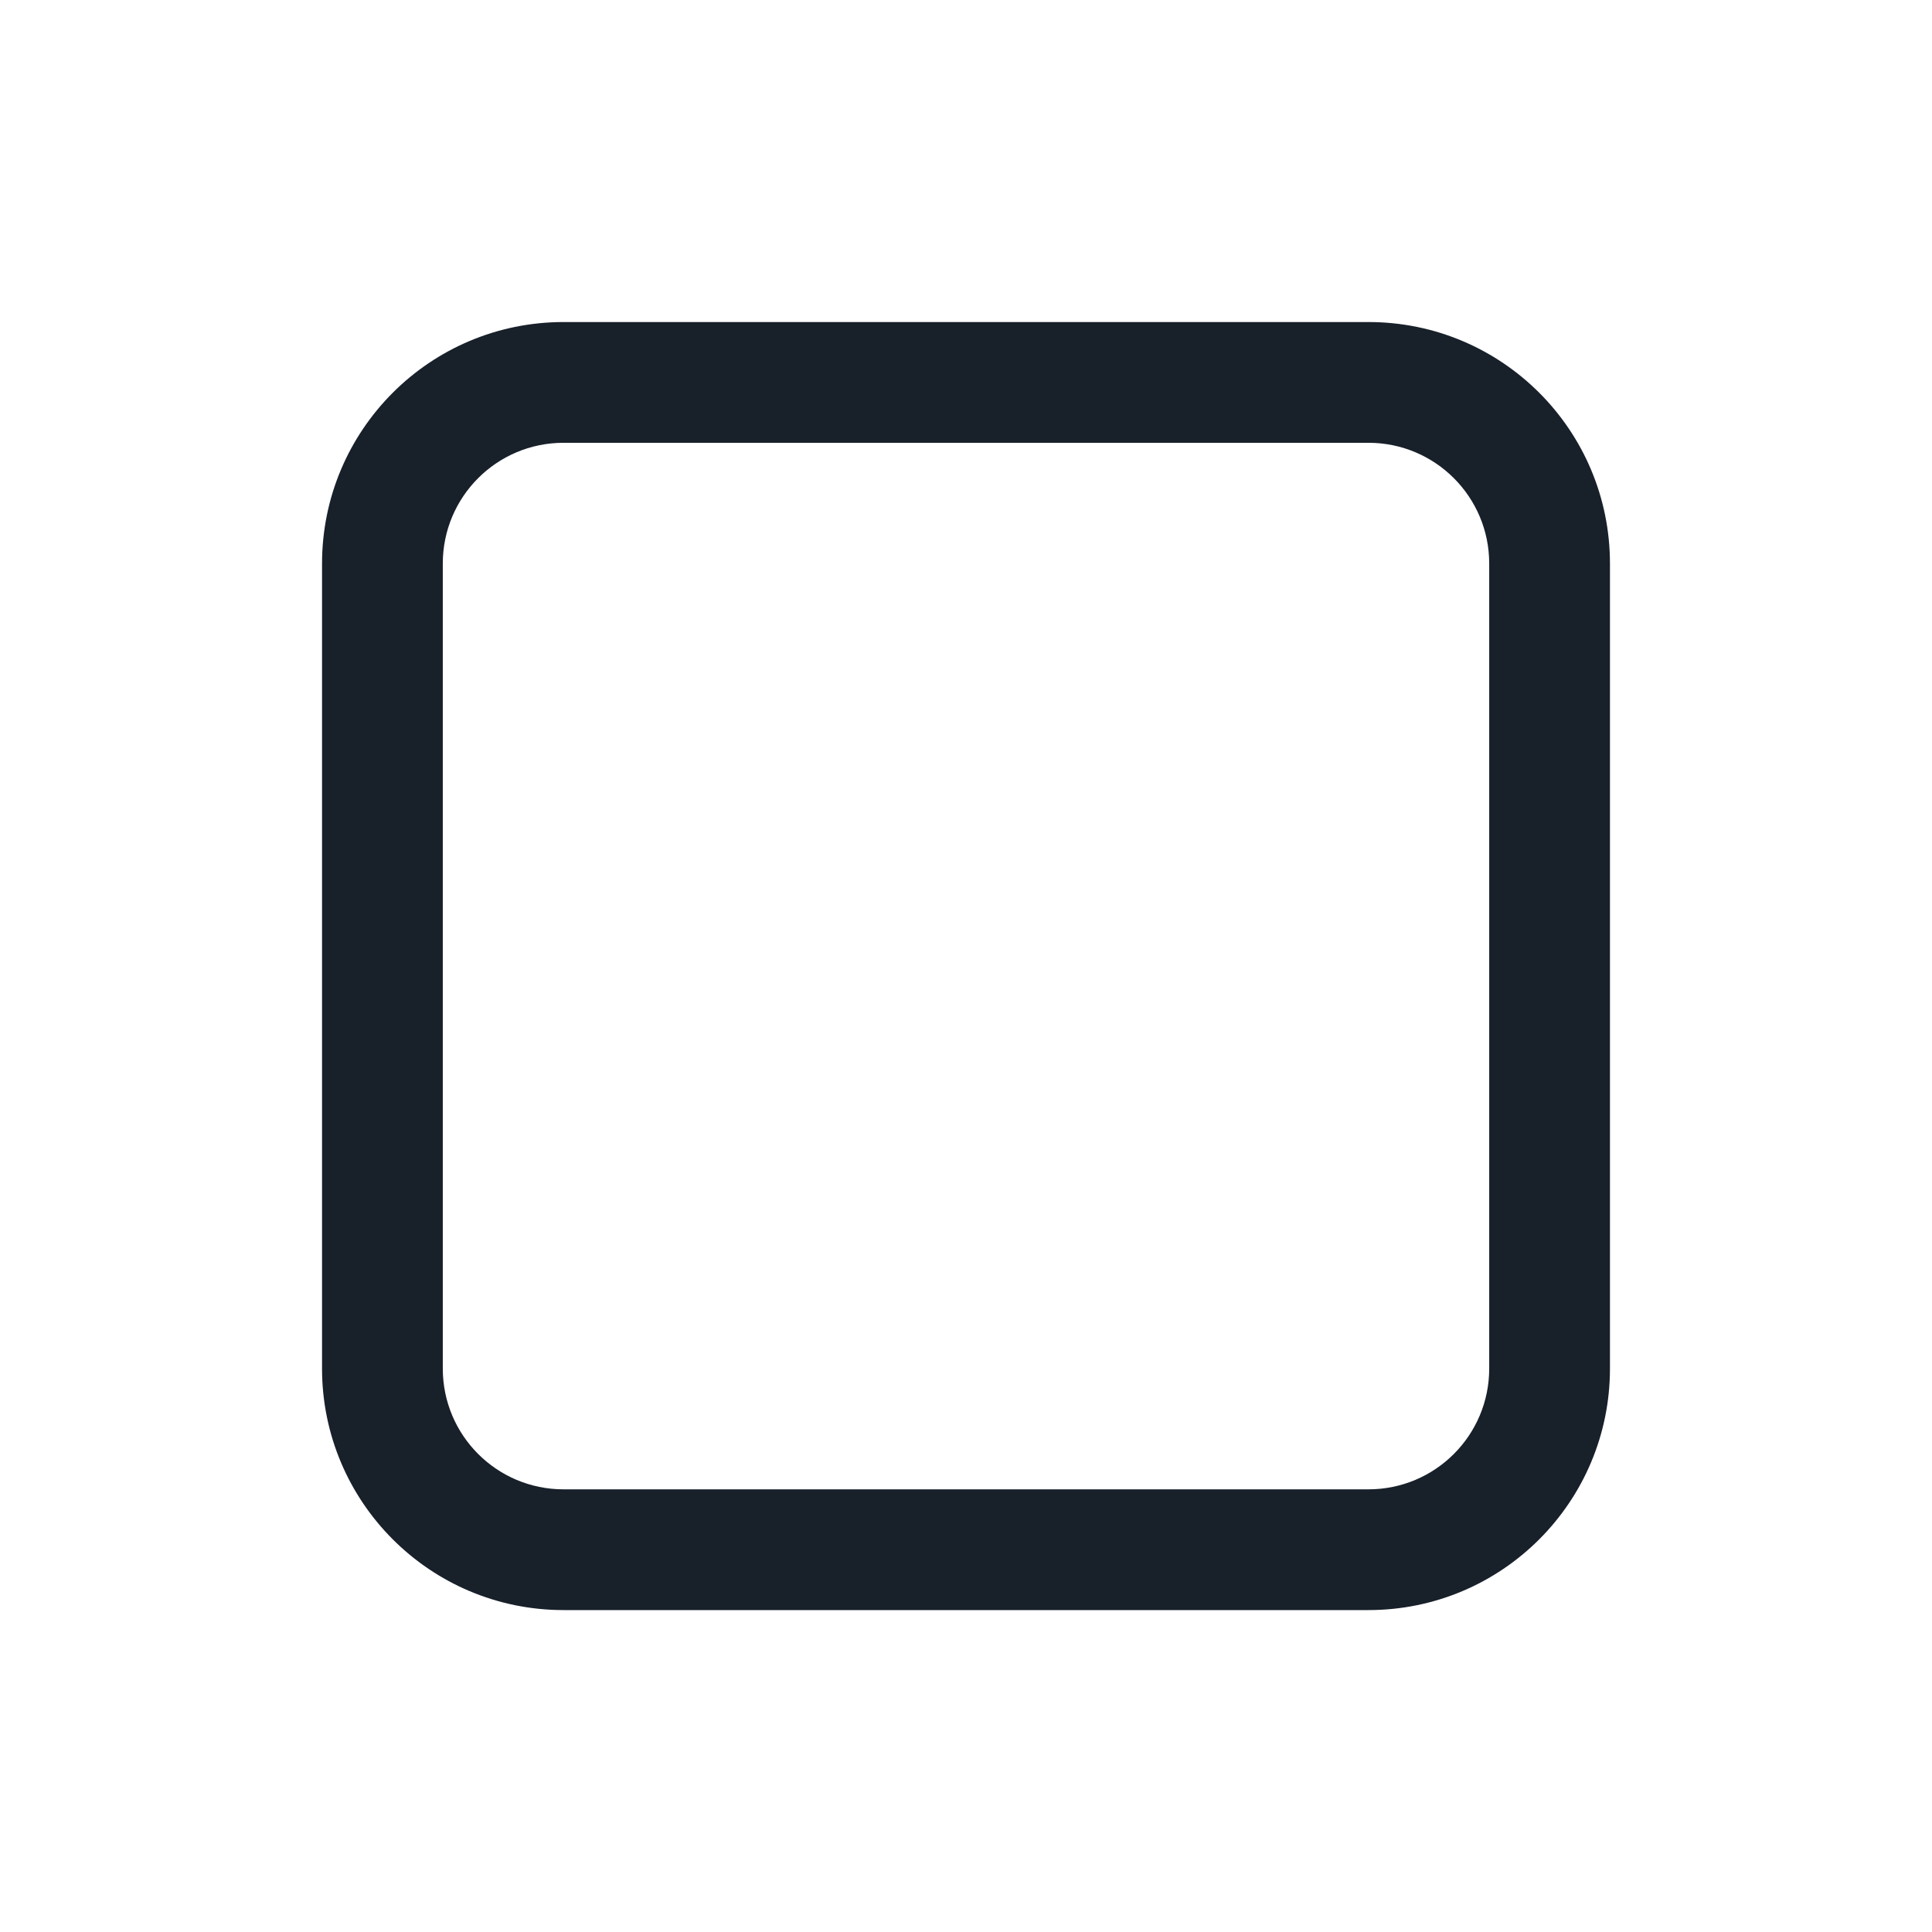 <svg width="16" height="16" viewBox="0 0 16 16" fill="none" xmlns="http://www.w3.org/2000/svg">
<path fill-rule="evenodd" clip-rule="evenodd" d="M11.333 3.667H4.667C4.114 3.667 3.667 4.115 3.667 4.667V11.334C3.667 11.886 4.114 12.334 4.667 12.334H11.333C11.886 12.334 12.333 11.886 12.333 11.334V4.667C12.333 4.115 11.886 3.667 11.333 3.667ZM4.667 2.667C3.562 2.667 2.667 3.562 2.667 4.667V11.334C2.667 12.438 3.562 13.334 4.667 13.334H11.333C12.438 13.334 13.333 12.438 13.333 11.334V4.667C13.333 3.562 12.438 2.667 11.333 2.667H4.667Z" fill="#18202A"/>
</svg>
